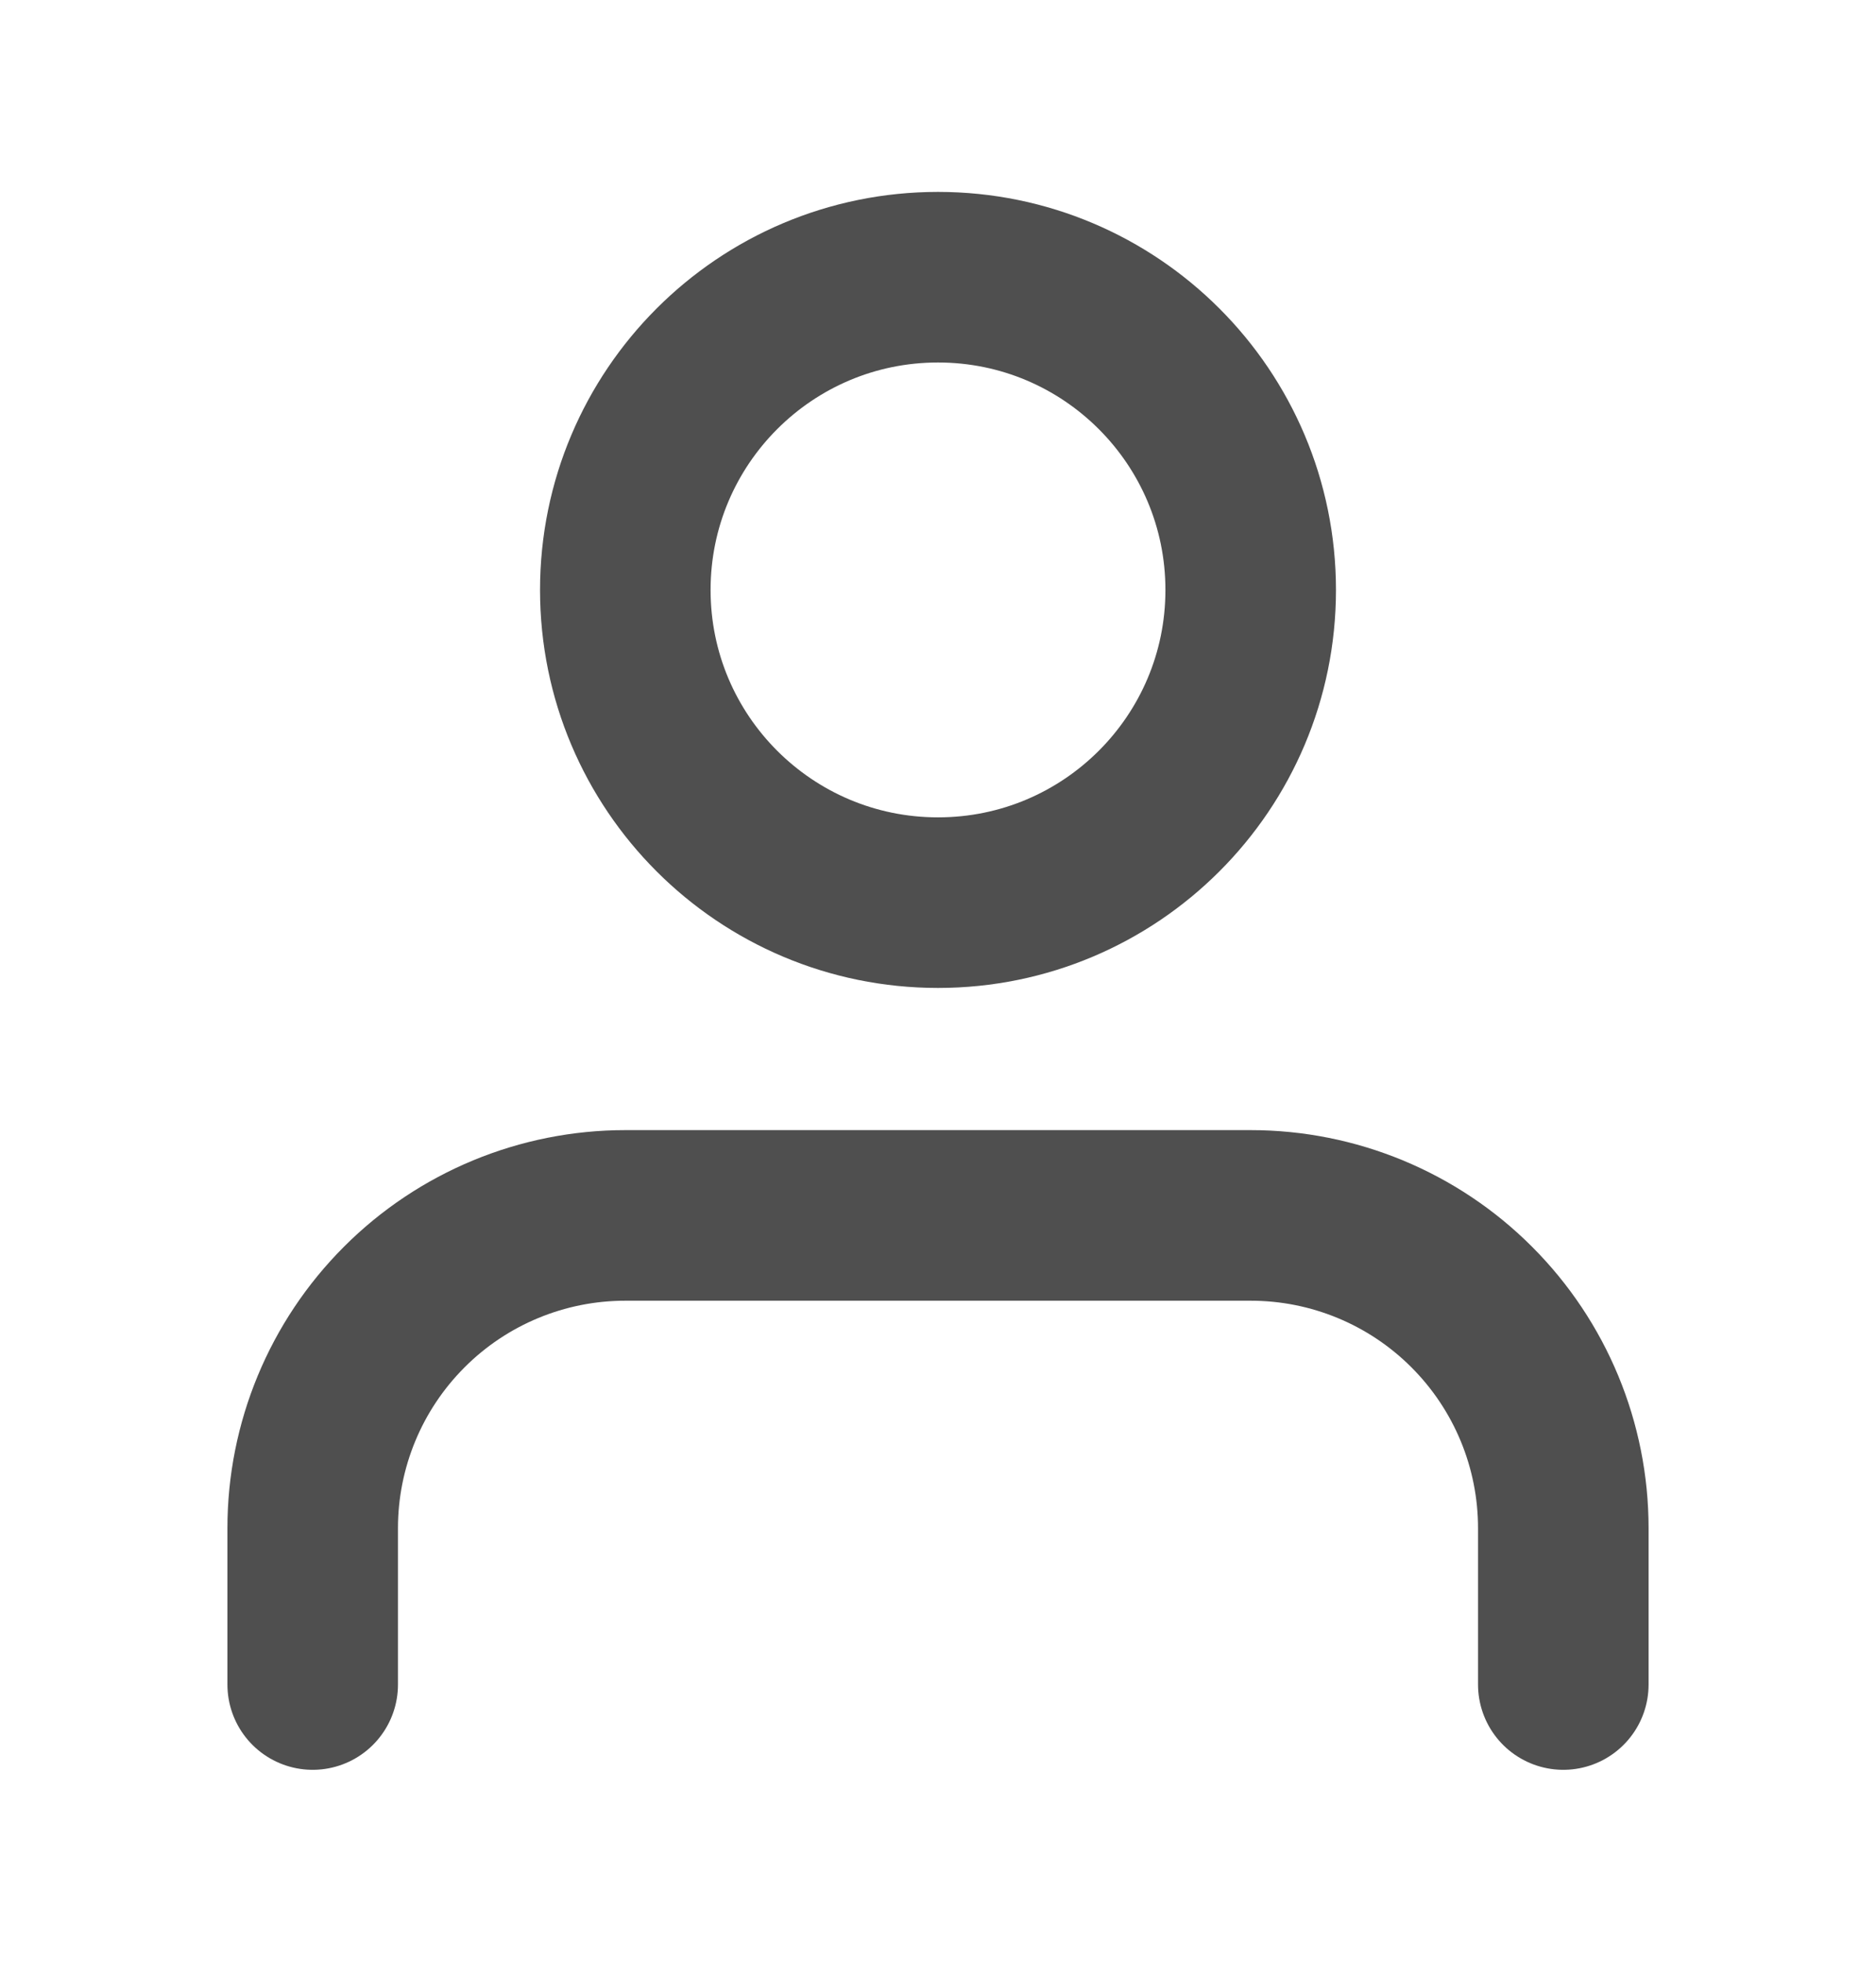 <svg width="22" height="23" viewBox="0 0 22 23" fill="none" xmlns="http://www.w3.org/2000/svg">
<path d="M18.333 19.75V17.917C18.333 16.944 17.947 16.012 17.259 15.324C16.572 14.636 15.639 14.25 14.667 14.25H7.333C6.361 14.25 5.428 14.636 4.741 15.324C4.053 16.012 3.667 16.944 3.667 17.917V19.75" stroke="#4F4F4F" stroke-width="2" stroke-linecap="round" stroke-linejoin="round"/>
<path d="M11 10.583C13.025 10.583 14.667 8.942 14.667 6.917C14.667 4.892 13.025 3.25 11 3.25C8.975 3.25 7.333 4.892 7.333 6.917C7.333 8.942 8.975 10.583 11 10.583Z" stroke="#4F4F4F" stroke-width="2" stroke-linecap="round" stroke-linejoin="round"/>
</svg>
